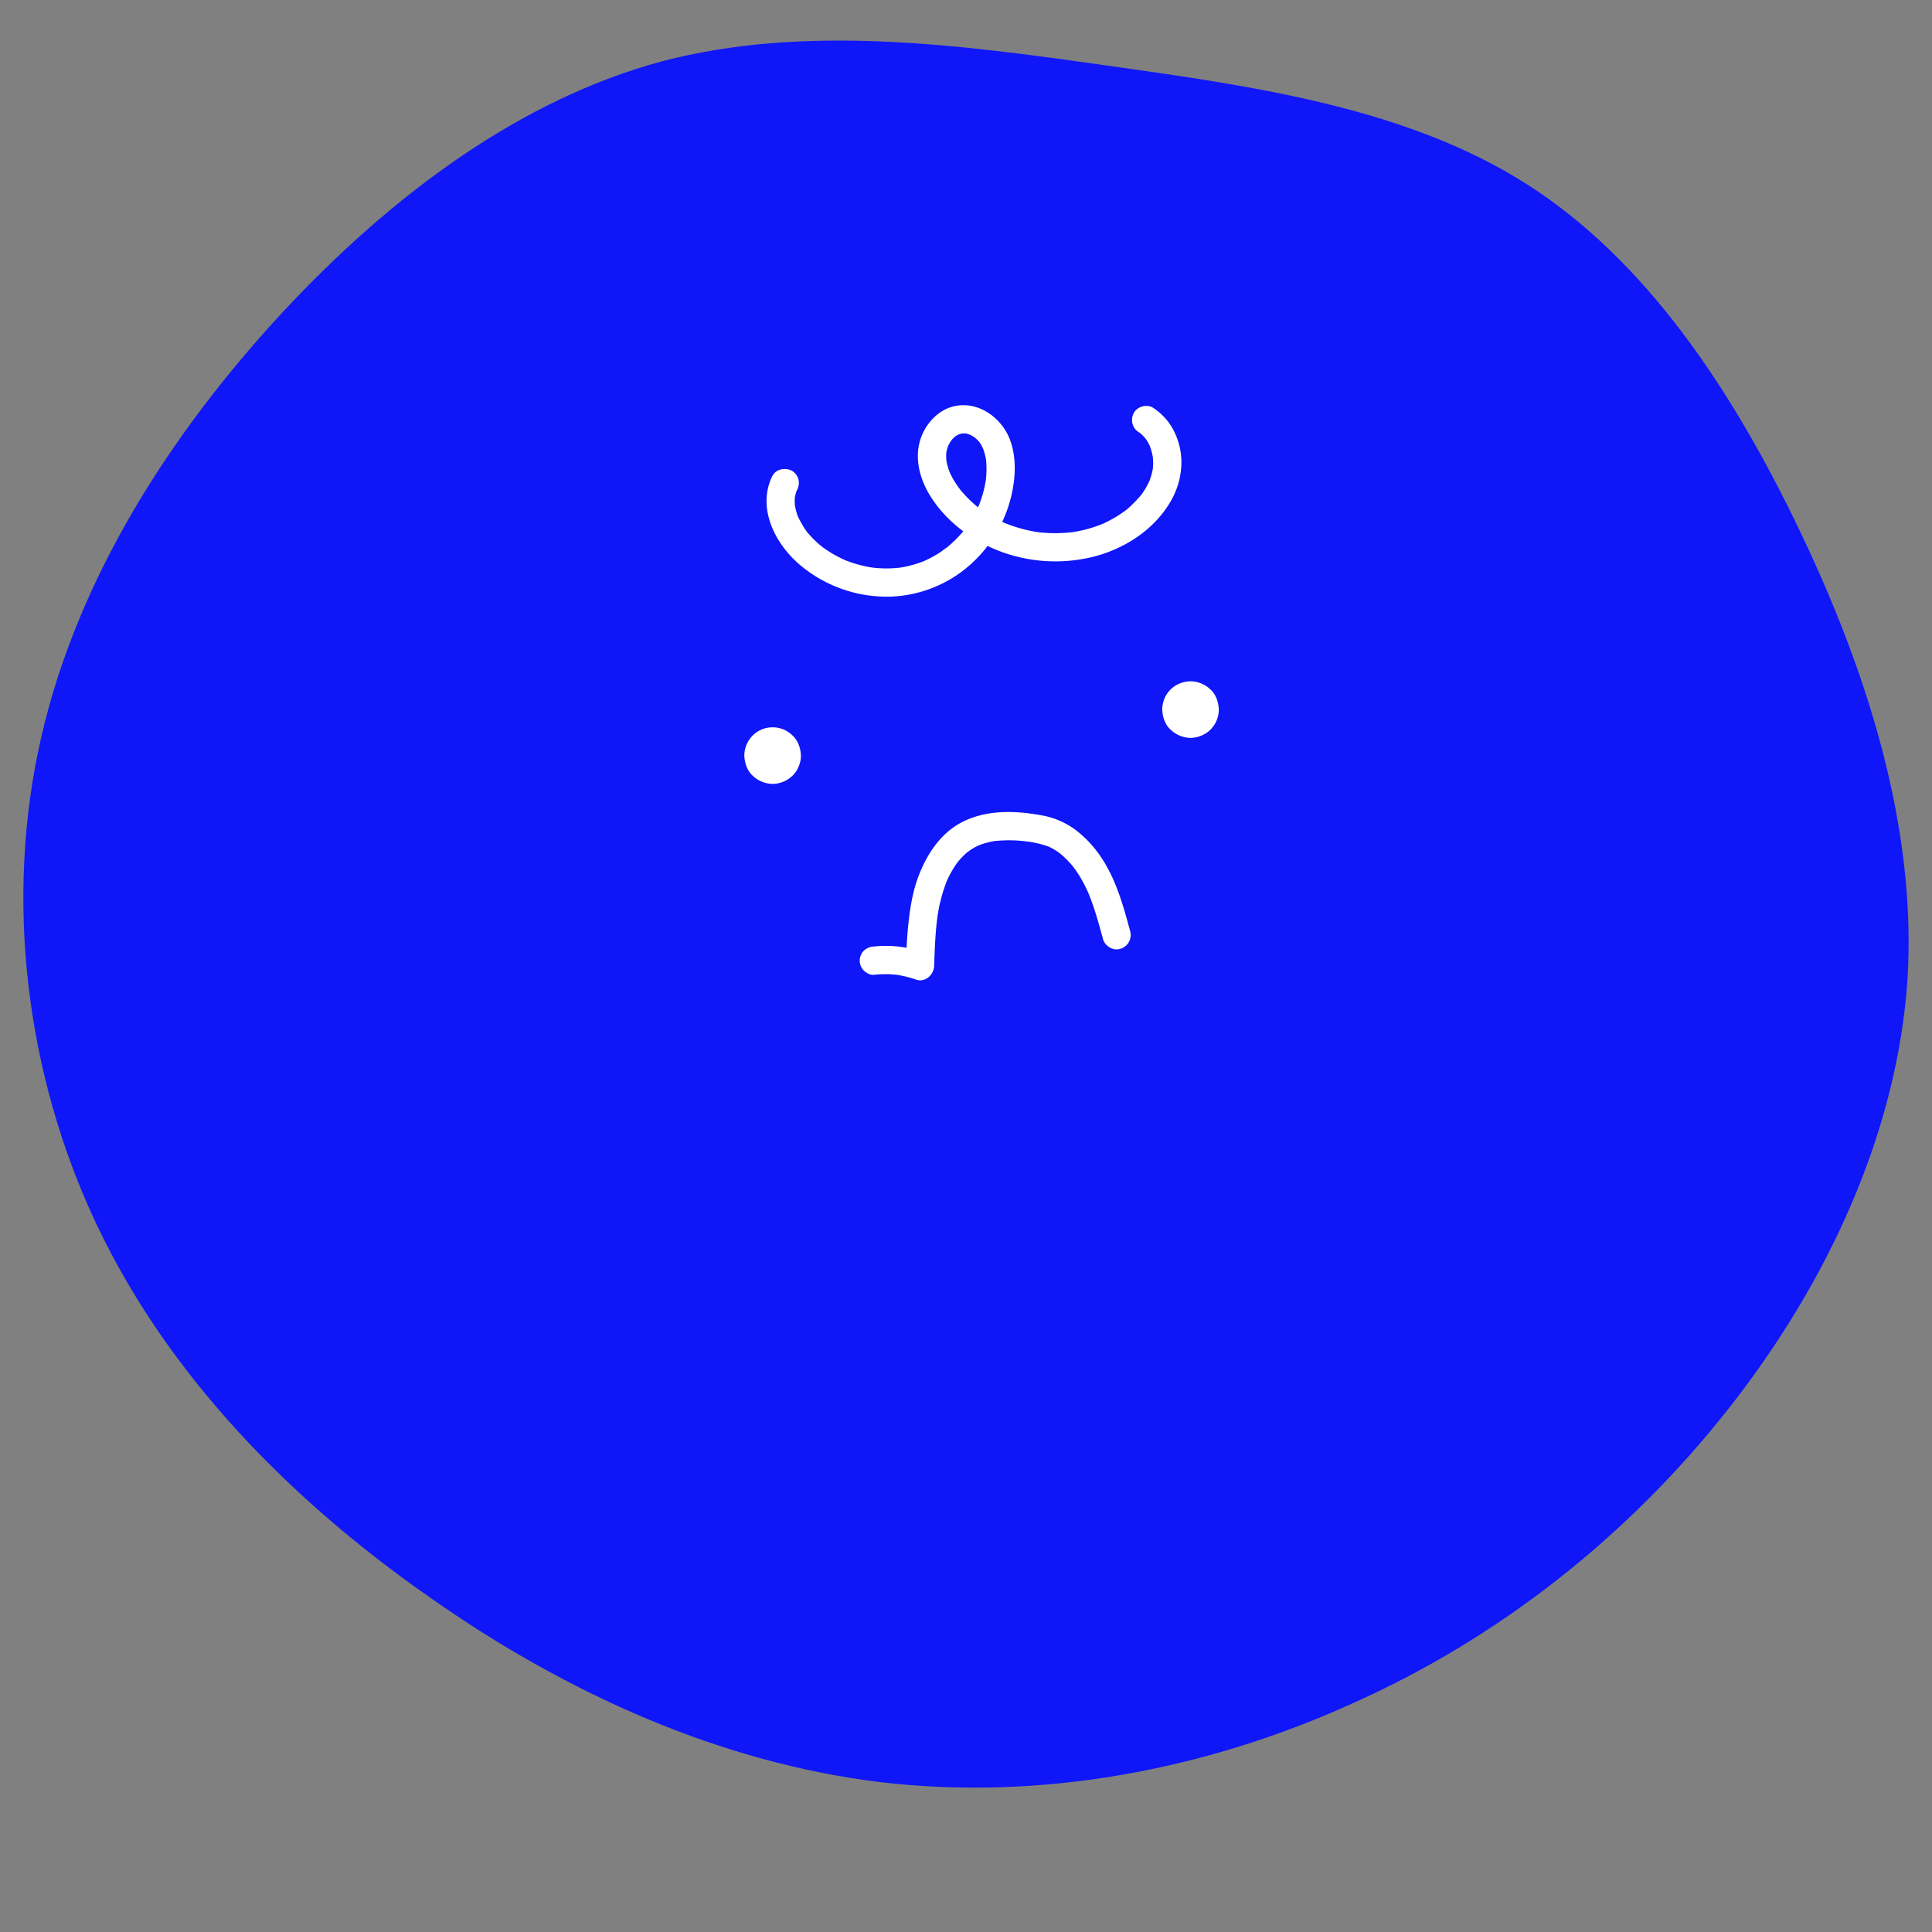 <svg xmlns="http://www.w3.org/2000/svg" viewBox="0 0 1024 1024"><rect x="0" y="0" width="1024" height="1024" fill="#808080" stroke="none"/><defs><style>.f8827eb9-6486-4737-937e-e4dad2fba92c{fill:#0f16f8;}.a27d1193-283b-4c97-8b52-966d0a483145{fill:#fff;}</style></defs><g id="f83eef61-3489-4be1-8b74-f66f0e40ad93" data-name="Layer 2"><path id="ef90e2cc-dd05-4bd7-a5d6-cfd8423fd6cb" data-name="blob" class="f8827eb9-6486-4737-937e-e4dad2fba92c" d="M586.48,34.73C666.9,45.92,746.3,57.53,809.23,97.62S917.88,206,953.9,281.28c35.8,74.79,62.09,157.13,57.1,238C1005.5,600.35,968.71,680,915.87,747s-121.2,121.2-199.41,156c-78,35.33-165.1,51.57-249.84,41.57-84.23-10.21-166.1-46.66-239.18-98.19C153.85,795,89.26,729.17,51.33,649.25s-49-173.39-29.49-258.46,69-161.52,127.56-224.88C208.48,102.33,276.8,52.37,351,32.47,425.84,12.87,506.57,23.33,586.48,34.73Z"/><path class="a27d1193-283b-4c97-8b52-966d0a483145" d="M409.5,415.48a15.47,15.47,0,0,0,10.61-4.39,15.23,15.23,0,0,0,4.39-10.61c-.17-3.87-1.44-7.9-4.39-10.6a15,15,0,0,0-21.21,0,15.28,15.28,0,0,0-4.4,10.6c.18,3.88,1.45,7.91,4.4,10.61a15.54,15.54,0,0,0,10.6,4.39Z"/><path class="a27d1193-283b-4c97-8b52-966d0a483145" d="M631,391.09a15.48,15.48,0,0,0,10.61-4.4,15.23,15.23,0,0,0,4.39-10.6c-.17-3.88-1.45-7.91-4.39-10.61A15.63,15.63,0,0,0,631,361.09a15.47,15.47,0,0,0-10.61,4.39A15.23,15.23,0,0,0,616,376.09c.17,3.88,1.45,7.9,4.39,10.6a15.59,15.59,0,0,0,10.61,4.4Z"/><path class="a27d1193-283b-4c97-8b52-966d0a483145" d="M599.06,493.7c-3.59-13.3-7.37-27-15-38.67a60.48,60.48,0,0,0-13.77-15,42.59,42.59,0,0,0-18.44-7.92c-13.87-2.51-28.91-3-41.79,3.56-11.6,5.88-19,17.38-23.43,29.24-2.76,7.47-4.09,15.35-5,23.24S480.39,504,480.12,512l9.49-7.23a60.71,60.71,0,0,0-26.43-3.1,8.17,8.17,0,0,0-5.3,2.19,7.5,7.5,0,0,0,0,10.61c1.37,1.26,3.37,2.42,5.3,2.2a54.41,54.41,0,0,1,13.13.12l-2-.27a59.25,59.25,0,0,1,11.3,2.71c4.79,1.66,9.34-2.65,9.5-7.23.3-8.75.61-17.51,1.76-26.19l-.27,2a85.86,85.86,0,0,1,5.47-21.47l-.76,1.8A59.37,59.37,0,0,1,504.9,461c.65-1.09,1.34-2.16,2.07-3.2.37-.52,1.95-2.4.3-.45.4-.47.78-1,1.19-1.44.81-.93,1.66-1.83,2.56-2.69.44-.42.9-.84,1.36-1.24l.71-.59c1-.79-.19.25-.51.37a8.35,8.35,0,0,0,1.49-1.07c.56-.37,1.13-.73,1.71-1.07a35.75,35.75,0,0,1,3.91-2l-1.8.76a42.06,42.06,0,0,1,10.51-2.79l-2,.26a74.72,74.72,0,0,1,19.42.35l-2-.27a51.29,51.29,0,0,1,12.76,3.1l-1.79-.75a33.69,33.69,0,0,1,4.11,2.08c.65.39,1.3.8,1.92,1.23s2.57,2.07.65.43a56.43,56.43,0,0,1,6.71,6.59l.76.92c.35.44,1,1.59-.19-.25.44.67,1,1.29,1.42,1.95q1.38,2,2.61,4.07a79.23,79.23,0,0,1,4.69,9.46l-.75-1.79c3.33,8,5.62,16.34,7.87,24.68,1,3.79,5.38,6.48,9.23,5.24a7.64,7.64,0,0,0,5.23-9.23Z"/><path class="a27d1193-283b-4c97-8b52-966d0a483145" d="M409.44,252.1c-8.62,17.4,1.73,37,15.62,48.21a71.49,71.49,0,0,0,46.41,15.93,67.11,67.11,0,0,0,44.62-18.64,70.67,70.67,0,0,0,21.4-43.23c1-9.19,0-19.67-5.41-27.47-5.92-8.56-16.12-14.05-26.63-11.52-9.06,2.18-15.94,10.49-18.12,19.3-2.41,9.74.58,19.95,5.78,28.26,8.48,13.55,21.67,23.27,36.39,29.07a83.46,83.46,0,0,0,44.25,4.28c15.11-2.54,30.09-10.09,40.29-21.66,6.05-6.86,10.52-15,11.74-24.19a36.93,36.93,0,0,0-5.1-24.71,32.26,32.26,0,0,0-9.46-9.55c-3.28-2.17-8.44-.76-10.26,2.69a7.67,7.67,0,0,0,2.69,10.26l.73.49c1,.73-.28-.34-.54-.44a5.58,5.58,0,0,1,1.31,1.13,26.74,26.74,0,0,1,2.23,2.41c.52.61-1.2-1.65-.43-.56l.39.56q.49.72.93,1.47a28.16,28.16,0,0,1,1.57,3.1l-.76-1.79a31.07,31.07,0,0,1,2.11,7.8l-.27-2a32.61,32.61,0,0,1,0,8.14l.27-2a34.49,34.49,0,0,1-2.41,8.57l.75-1.79a40.16,40.16,0,0,1-2.36,4.62c-.42.72-.87,1.42-1.34,2.11-.22.32-.44.64-.67,1-.34.47-1.59,1.85,0,0a70,70,0,0,1-7,7.28c-.64.56-1.3,1.09-2,1.62l.74-.58-.62.47-.95.69q-1.92,1.36-3.93,2.58a63.26,63.26,0,0,1-8.12,4.14l1.79-.75a70.35,70.35,0,0,1-17.84,4.82l2-.27a76.78,76.78,0,0,1-19.92,0l2,.27a77.51,77.51,0,0,1-19.55-5.33l1.79.76a71.9,71.9,0,0,1-9.6-4.94c-1.53-.94-3-1.93-4.48-3l-1.08-.8c-1-.76,1.64,1.3.19.13-.7-.56-1.39-1.13-2.07-1.72a64.1,64.1,0,0,1-7.53-7.75c-.34-.42-1.33-1.9,0,0-.32-.46-.68-.9-1-1.35-.65-.92-1.29-1.85-1.88-2.81a43.43,43.43,0,0,1-3.14-6l.76,1.79a32.46,32.46,0,0,1-2.26-8l.27,2a25.06,25.06,0,0,1-.07-6.3l-.27,2a22.5,22.5,0,0,1,1.5-5.45l-.76,1.79a22.72,22.72,0,0,1,1.64-3.13c.21-.35,1.28-1.79.42-.69s-.14.18.07-.06.38-.44.57-.65c.36-.38.72-.75,1.11-1.1l.65-.56c.66-.58-1.55,1.09-.57.44a19.66,19.66,0,0,1,3-1.67l-1.79.76a15.17,15.17,0,0,1,3.63-1l-2,.27a15.41,15.41,0,0,1,4.07,0l-2-.27a17.76,17.76,0,0,1,3.93,1.09l-1.79-.76a19.81,19.81,0,0,1,3.3,1.78c.27.18.52.37.78.55.67.46-1.5-1.29-.48-.35.47.43.95.84,1.39,1.29s.86.94,1.28,1.42c.7.83-.51-.57-.48-.62s.48.69.54.78a23.9,23.9,0,0,1,2,3.8l-.75-1.8a32.21,32.21,0,0,1,2.15,8.13l-.27-2a50,50,0,0,1-.14,12.53l.27-2a61,61,0,0,1-4.2,15.34l.76-1.79a65.07,65.07,0,0,1-4.21,8.23c-.78,1.3-1.61,2.56-2.49,3.8-.45.64-.93,1.27-1.4,1.9s.72-.88.62-.8a2.79,2.79,0,0,0-.34.43l-.8,1a64.11,64.11,0,0,1-6.42,6.66c-.54.49-1.09,1-1.64,1.43l-.84.69-.43.34c-.78.63.54-.43.66-.5-1.33.78-2.54,1.87-3.84,2.72a60.11,60.11,0,0,1-9.28,4.92l1.79-.76A58.66,58.66,0,0,1,476.08,301l2-.26a63.88,63.88,0,0,1-16.52,0l2,.27a65.71,65.71,0,0,1-16.68-4.56l1.8.76a62.72,62.72,0,0,1-8.5-4.4q-2-1.26-4-2.67l-.88-.67c2,1.42.66.51.22.15-.62-.5-1.23-1-1.83-1.54-1.2-1.06-2.35-2.16-3.46-3.32-.52-.54-1-1.1-1.53-1.67-.3-.34-.59-.69-.88-1s-1.19-1.79.08.14a57.86,57.86,0,0,1-5.17-8.84l.76,1.8a33.43,33.43,0,0,1-2.32-8.13l.27,2a25,25,0,0,1,0-6.69l-.27,2a22.56,22.56,0,0,1,1.36-5l-.75,1.79c.2-.46.41-.93.64-1.38a8,8,0,0,0,.75-5.78,7.62,7.62,0,0,0-3.44-4.48c-3.39-1.79-8.41-1.07-10.27,2.69Z"/></g></svg>